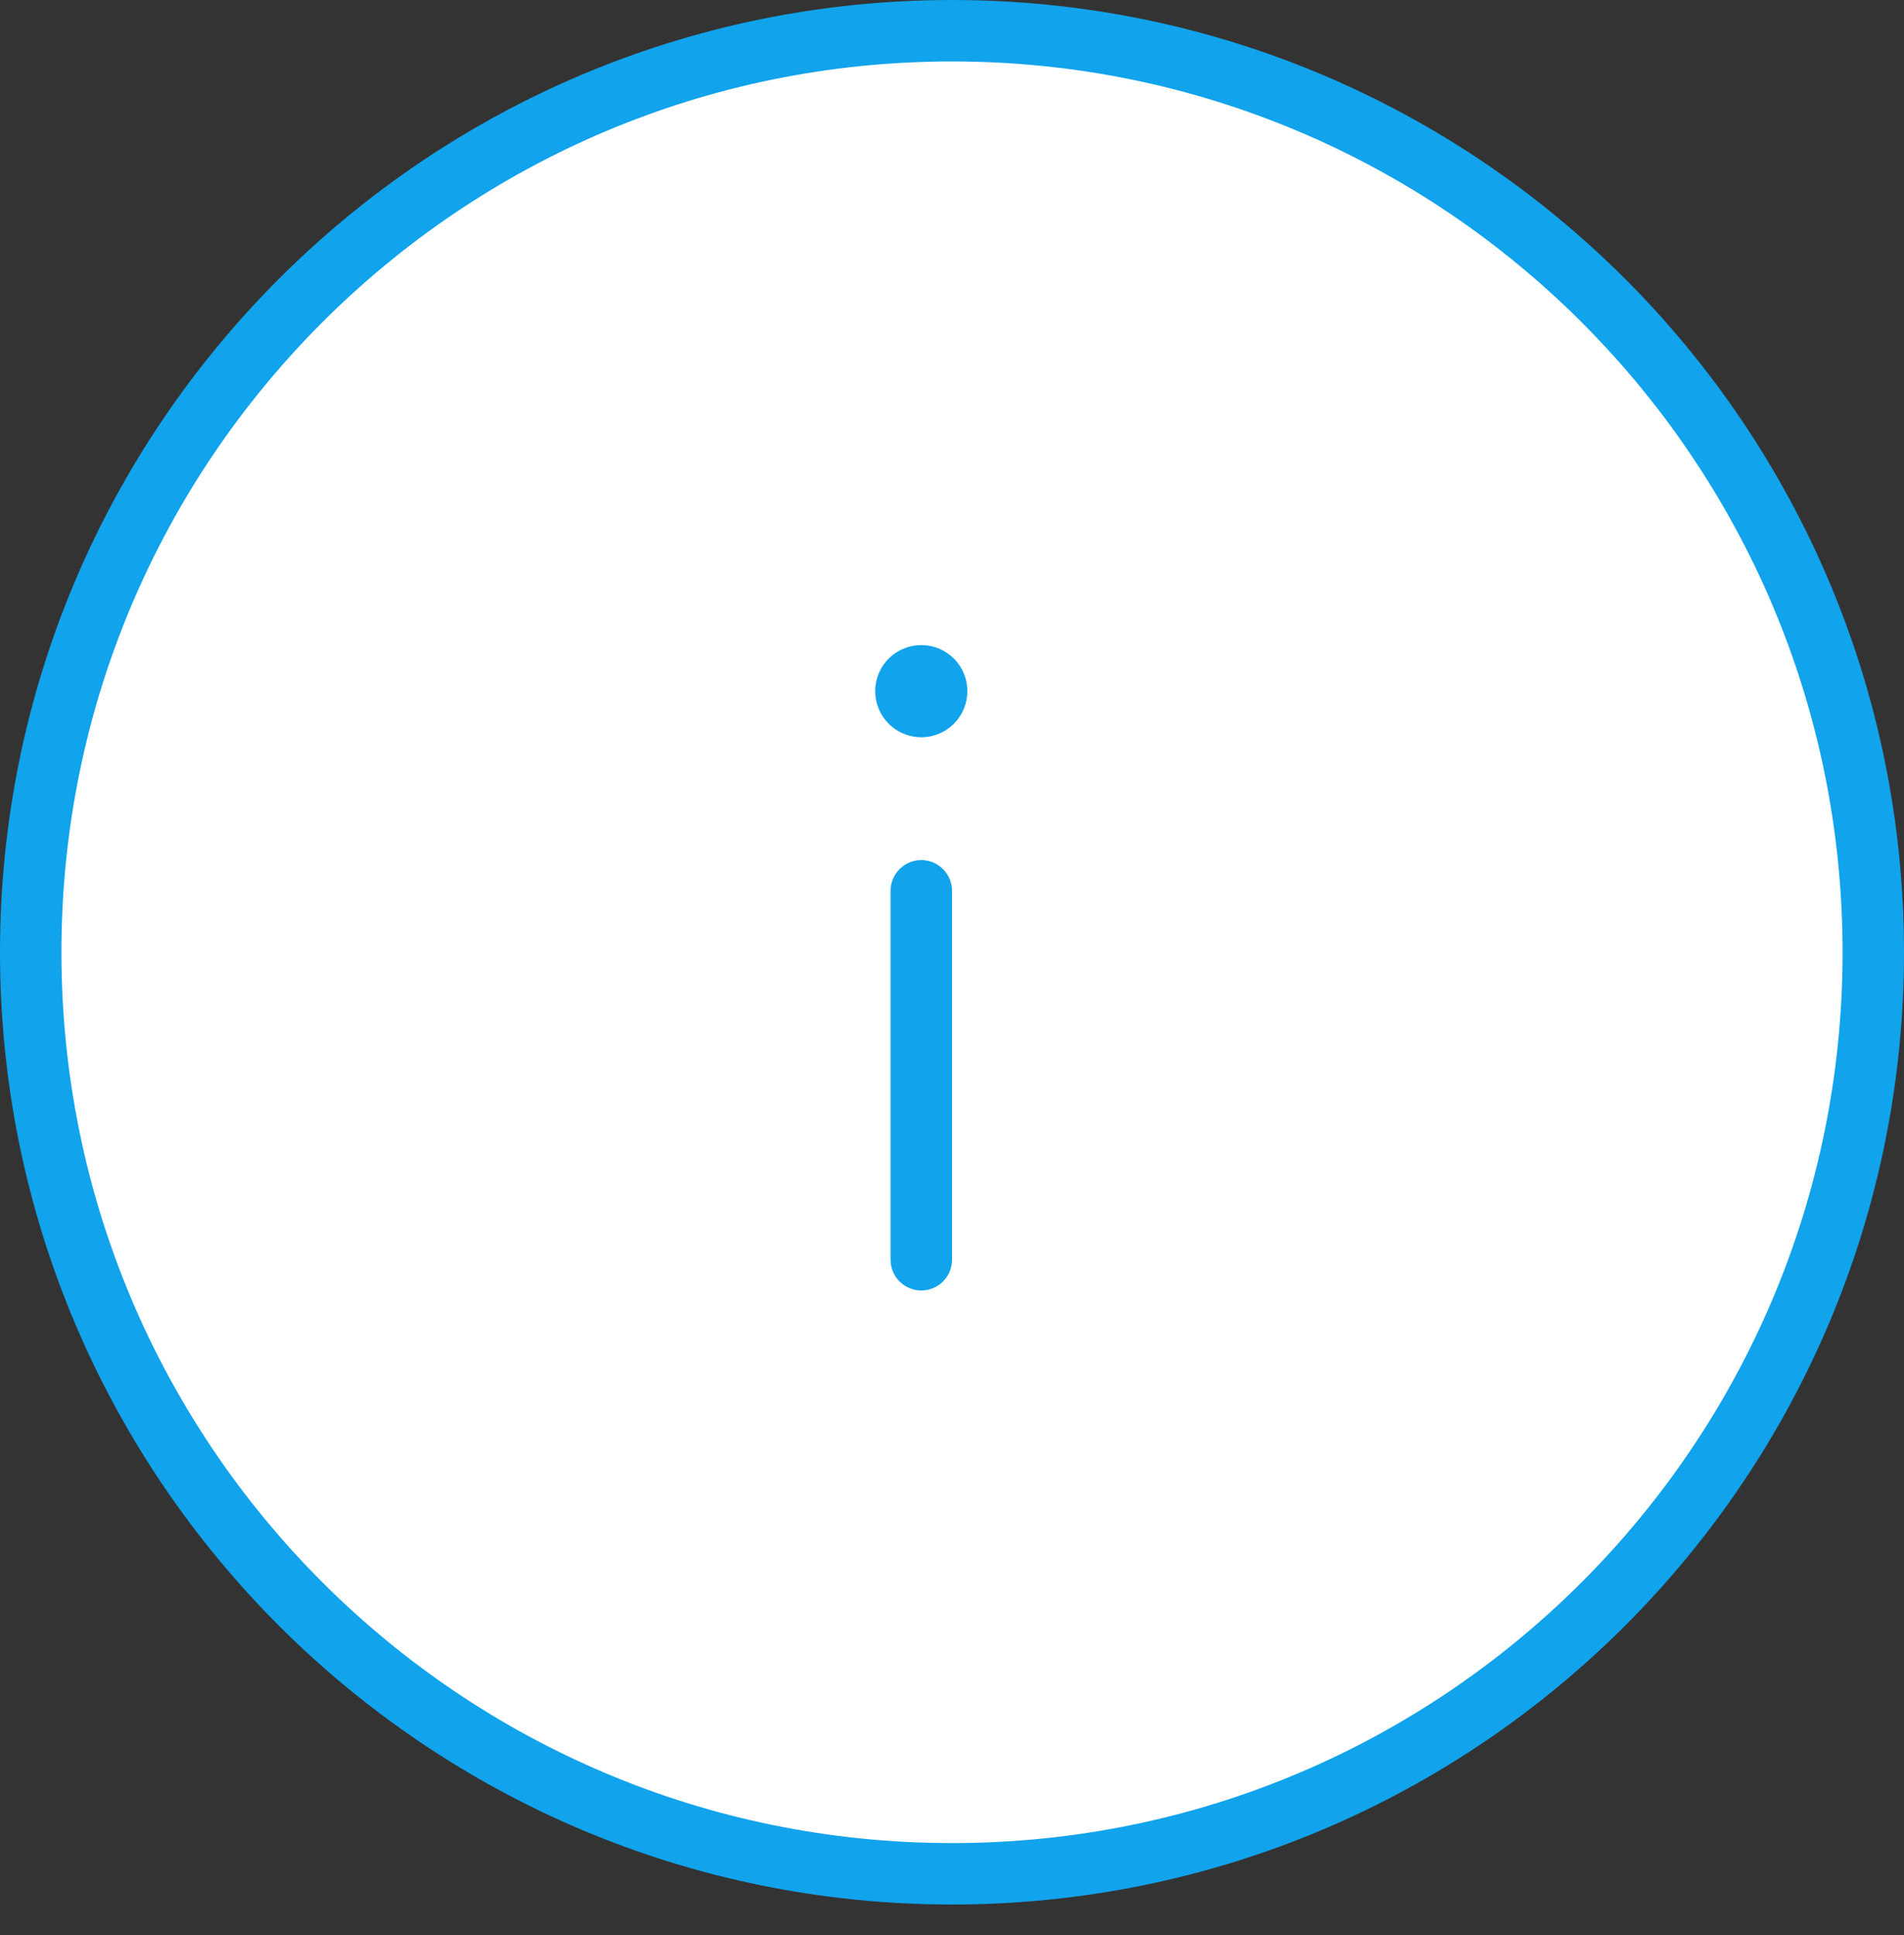 <?xml version="1.0" encoding="UTF-8" standalone="no"?>
<svg width="62px" height="63px" viewBox="0 0 62 63" version="1.1" xmlns="http://www.w3.org/2000/svg" xmlns:xlink="http://www.w3.org/1999/xlink" xmlns:sketch="http://www.bohemiancoding.com/sketch/ns">
    <rect x="0" y="0" width="62" height="63" fill="#333333" stroke="none"/>
    <!-- Generator: Sketch 3.4.1 (15681) - http://www.bohemiancoding.com/sketch -->
    <title>Untitled</title>
    <desc>Created with Sketch.</desc>
    <defs></defs>
    <g id="Page-1" stroke="none" stroke-width="1" fill="none" fill-rule="evenodd" sketch:type="MSPage">
        <g id="UI/Tracking/Info" sketch:type="MSLayerGroup" transform="translate(1, 1)" stroke="#11A3EB">
            <path d="M30,60 C46.569,60 60,46.569 60,30 C60,13.431 46.569,0 30,0 C13.431,0 0,13.431 0,30 C0,46.569 13.431,60 30,60 Z" id="Oval-625" stroke-width="2" fill="#FFFFFF" sketch:type="MSShapeGroup"></path>
            <path d="M29,28 L29,40.01" id="Path-1587" stroke-width="2" stroke-linecap="round" sketch:type="MSShapeGroup"></path>
            <path d="M29,21.5 L29,21.5" id="Path-1587-Copy" stroke-width="3" stroke-linecap="round" sketch:type="MSShapeGroup"></path>
        </g>
    </g>
</svg>